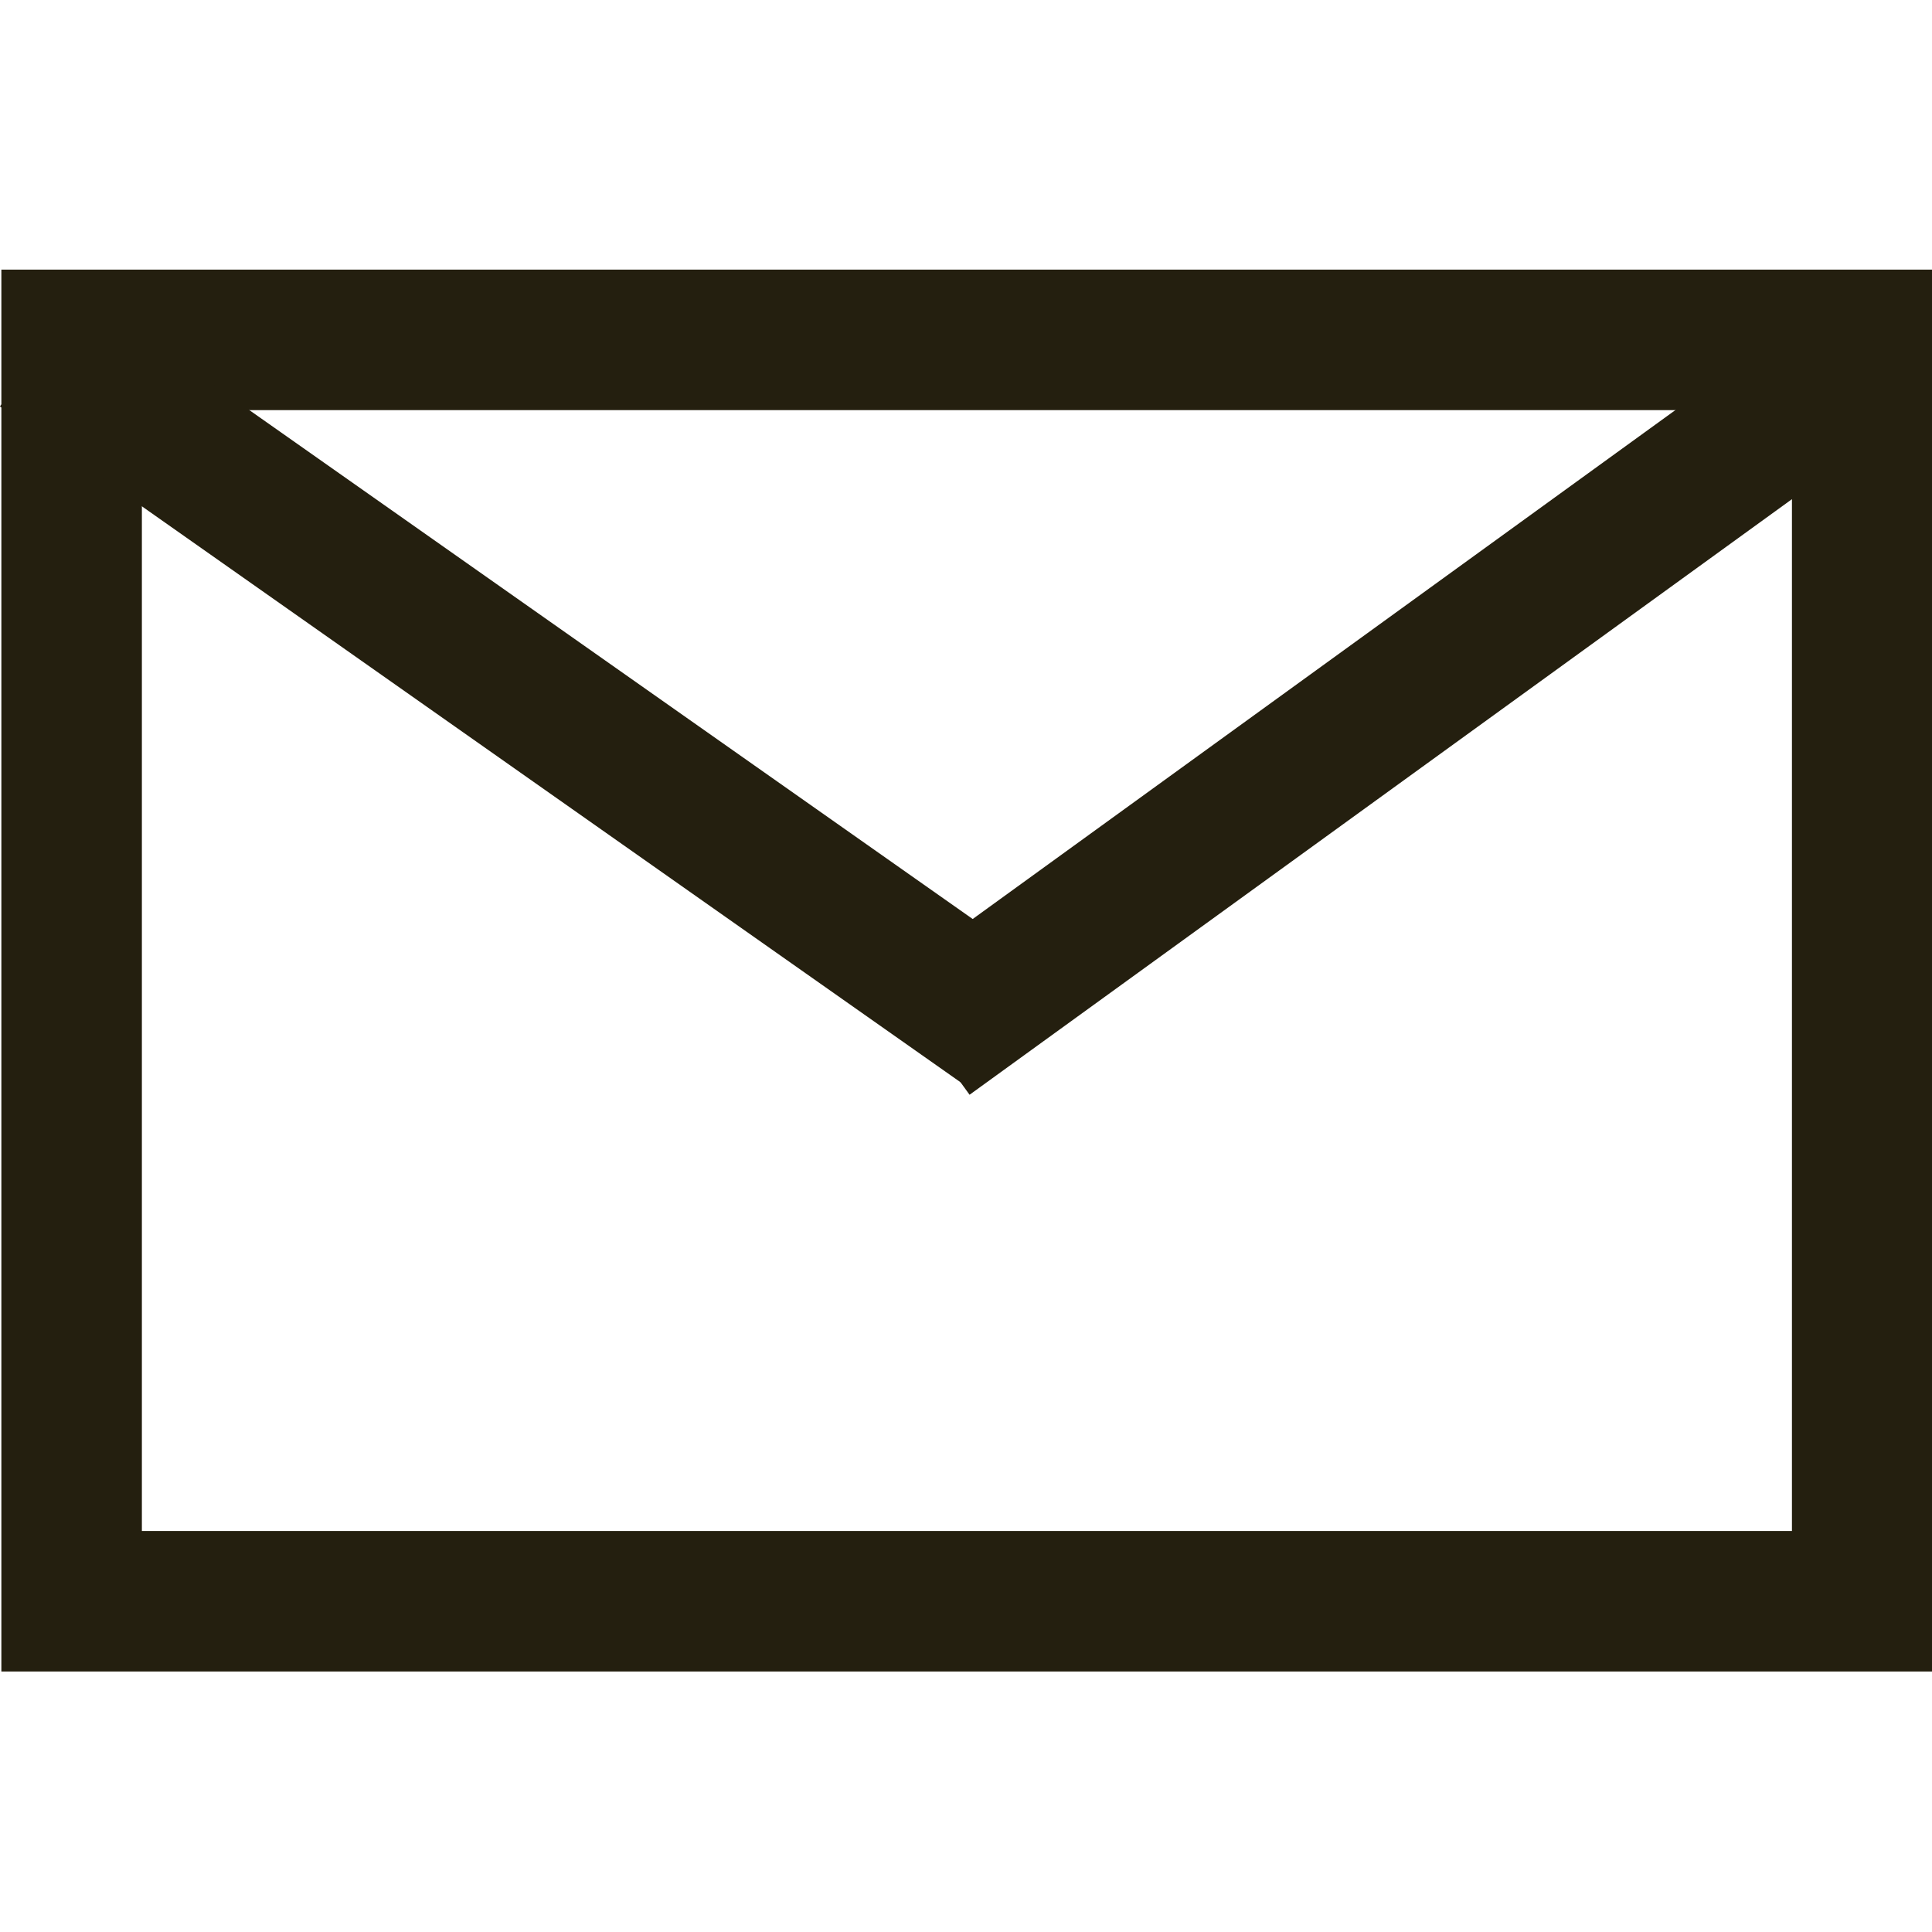 <?xml version="1.0" encoding="UTF-8"?>
<svg width="32" height="32" version="1.1" viewBox="0 0 8.47 8.47" xmlns="http://www.w3.org/2000/svg"><g fill="none" stroke="#241f0f" stroke-width=".616"><rect x=".314" y="1.49" width="7.85" height="5.53"/><path d="m0.177 1.53 4.25 2.99"/><path d="m8.24 1.53-4.17 3.02"/></g></svg>
